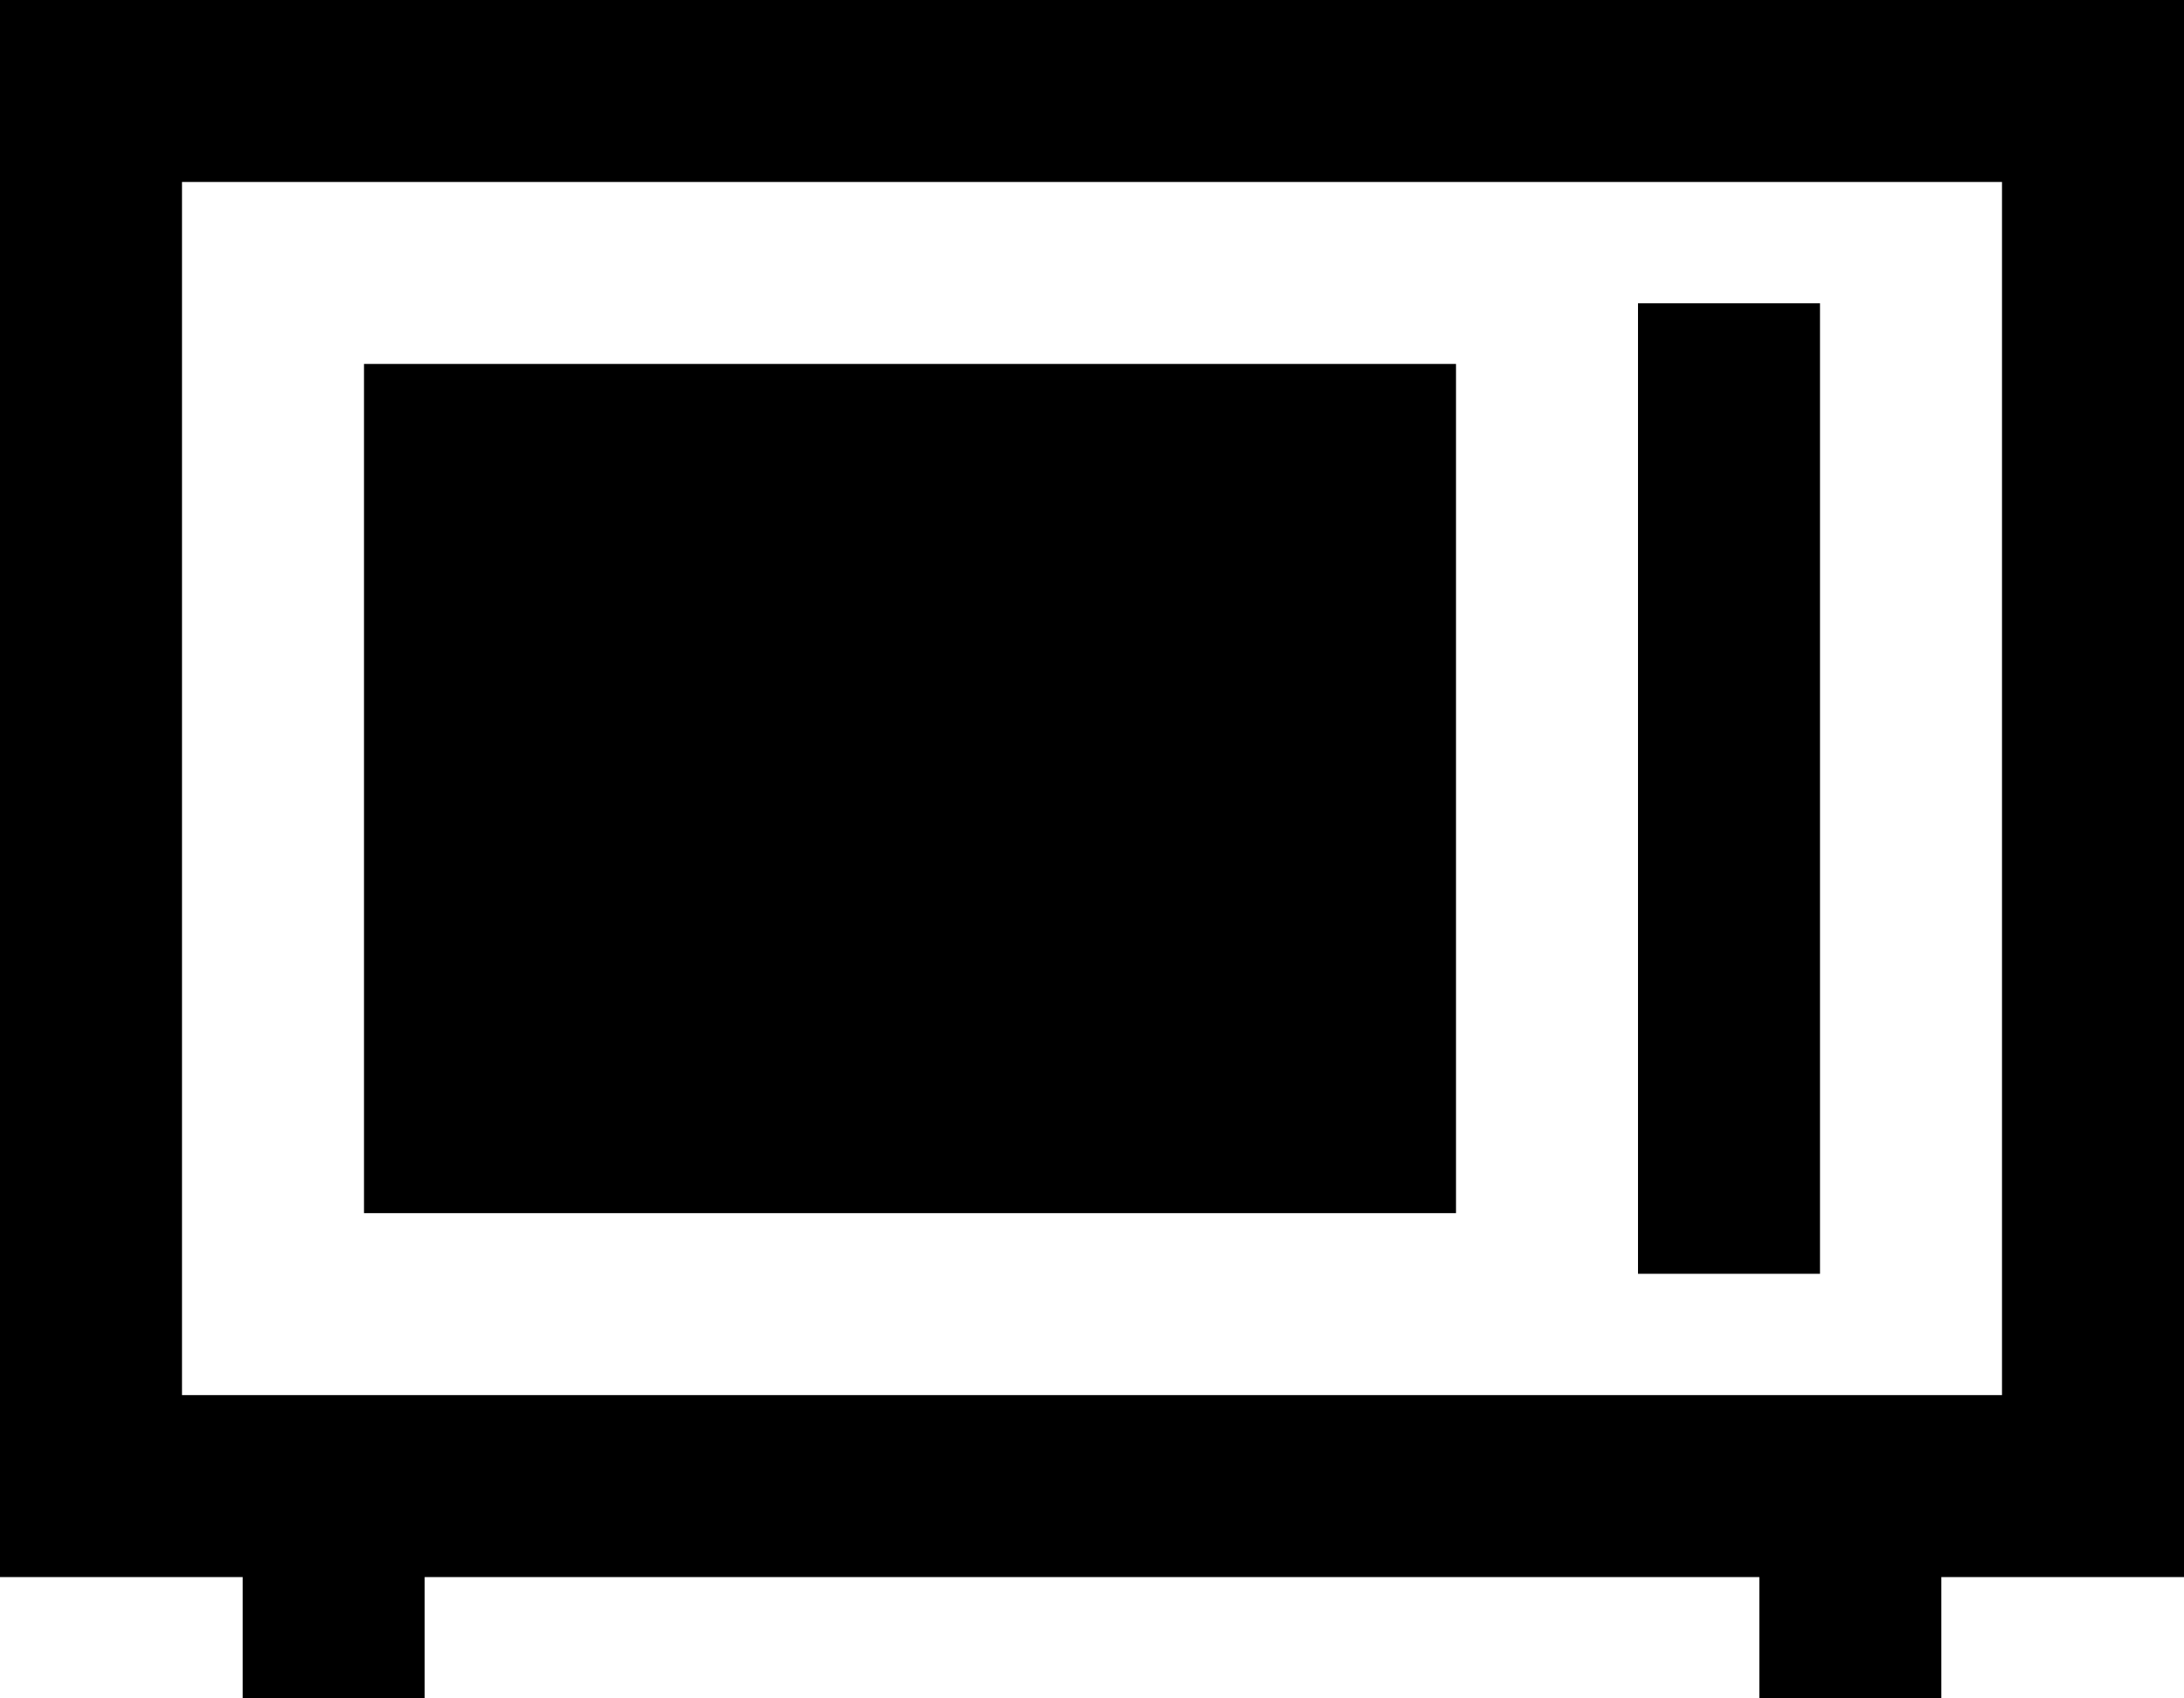 <svg viewBox="0 0 576 448">
  <path
    d="M 528 48 L 528 368 L 48 368 L 48 48 L 528 48 L 528 48 Z M 48 0 L 0 0 L 0 48 L 0 368 L 0 416 L 48 416 L 64 416 L 64 448 L 112 448 L 112 416 L 464 416 L 464 448 L 512 448 L 512 416 L 528 416 L 576 416 L 576 368 L 576 48 L 576 0 L 528 0 L 48 0 L 48 0 Z M 432 80 L 432 336 L 480 336 L 480 80 L 432 80 L 432 80 Z M 384 96 L 96 96 L 96 320 L 384 320 L 384 96 L 384 96 Z"
  />
</svg>